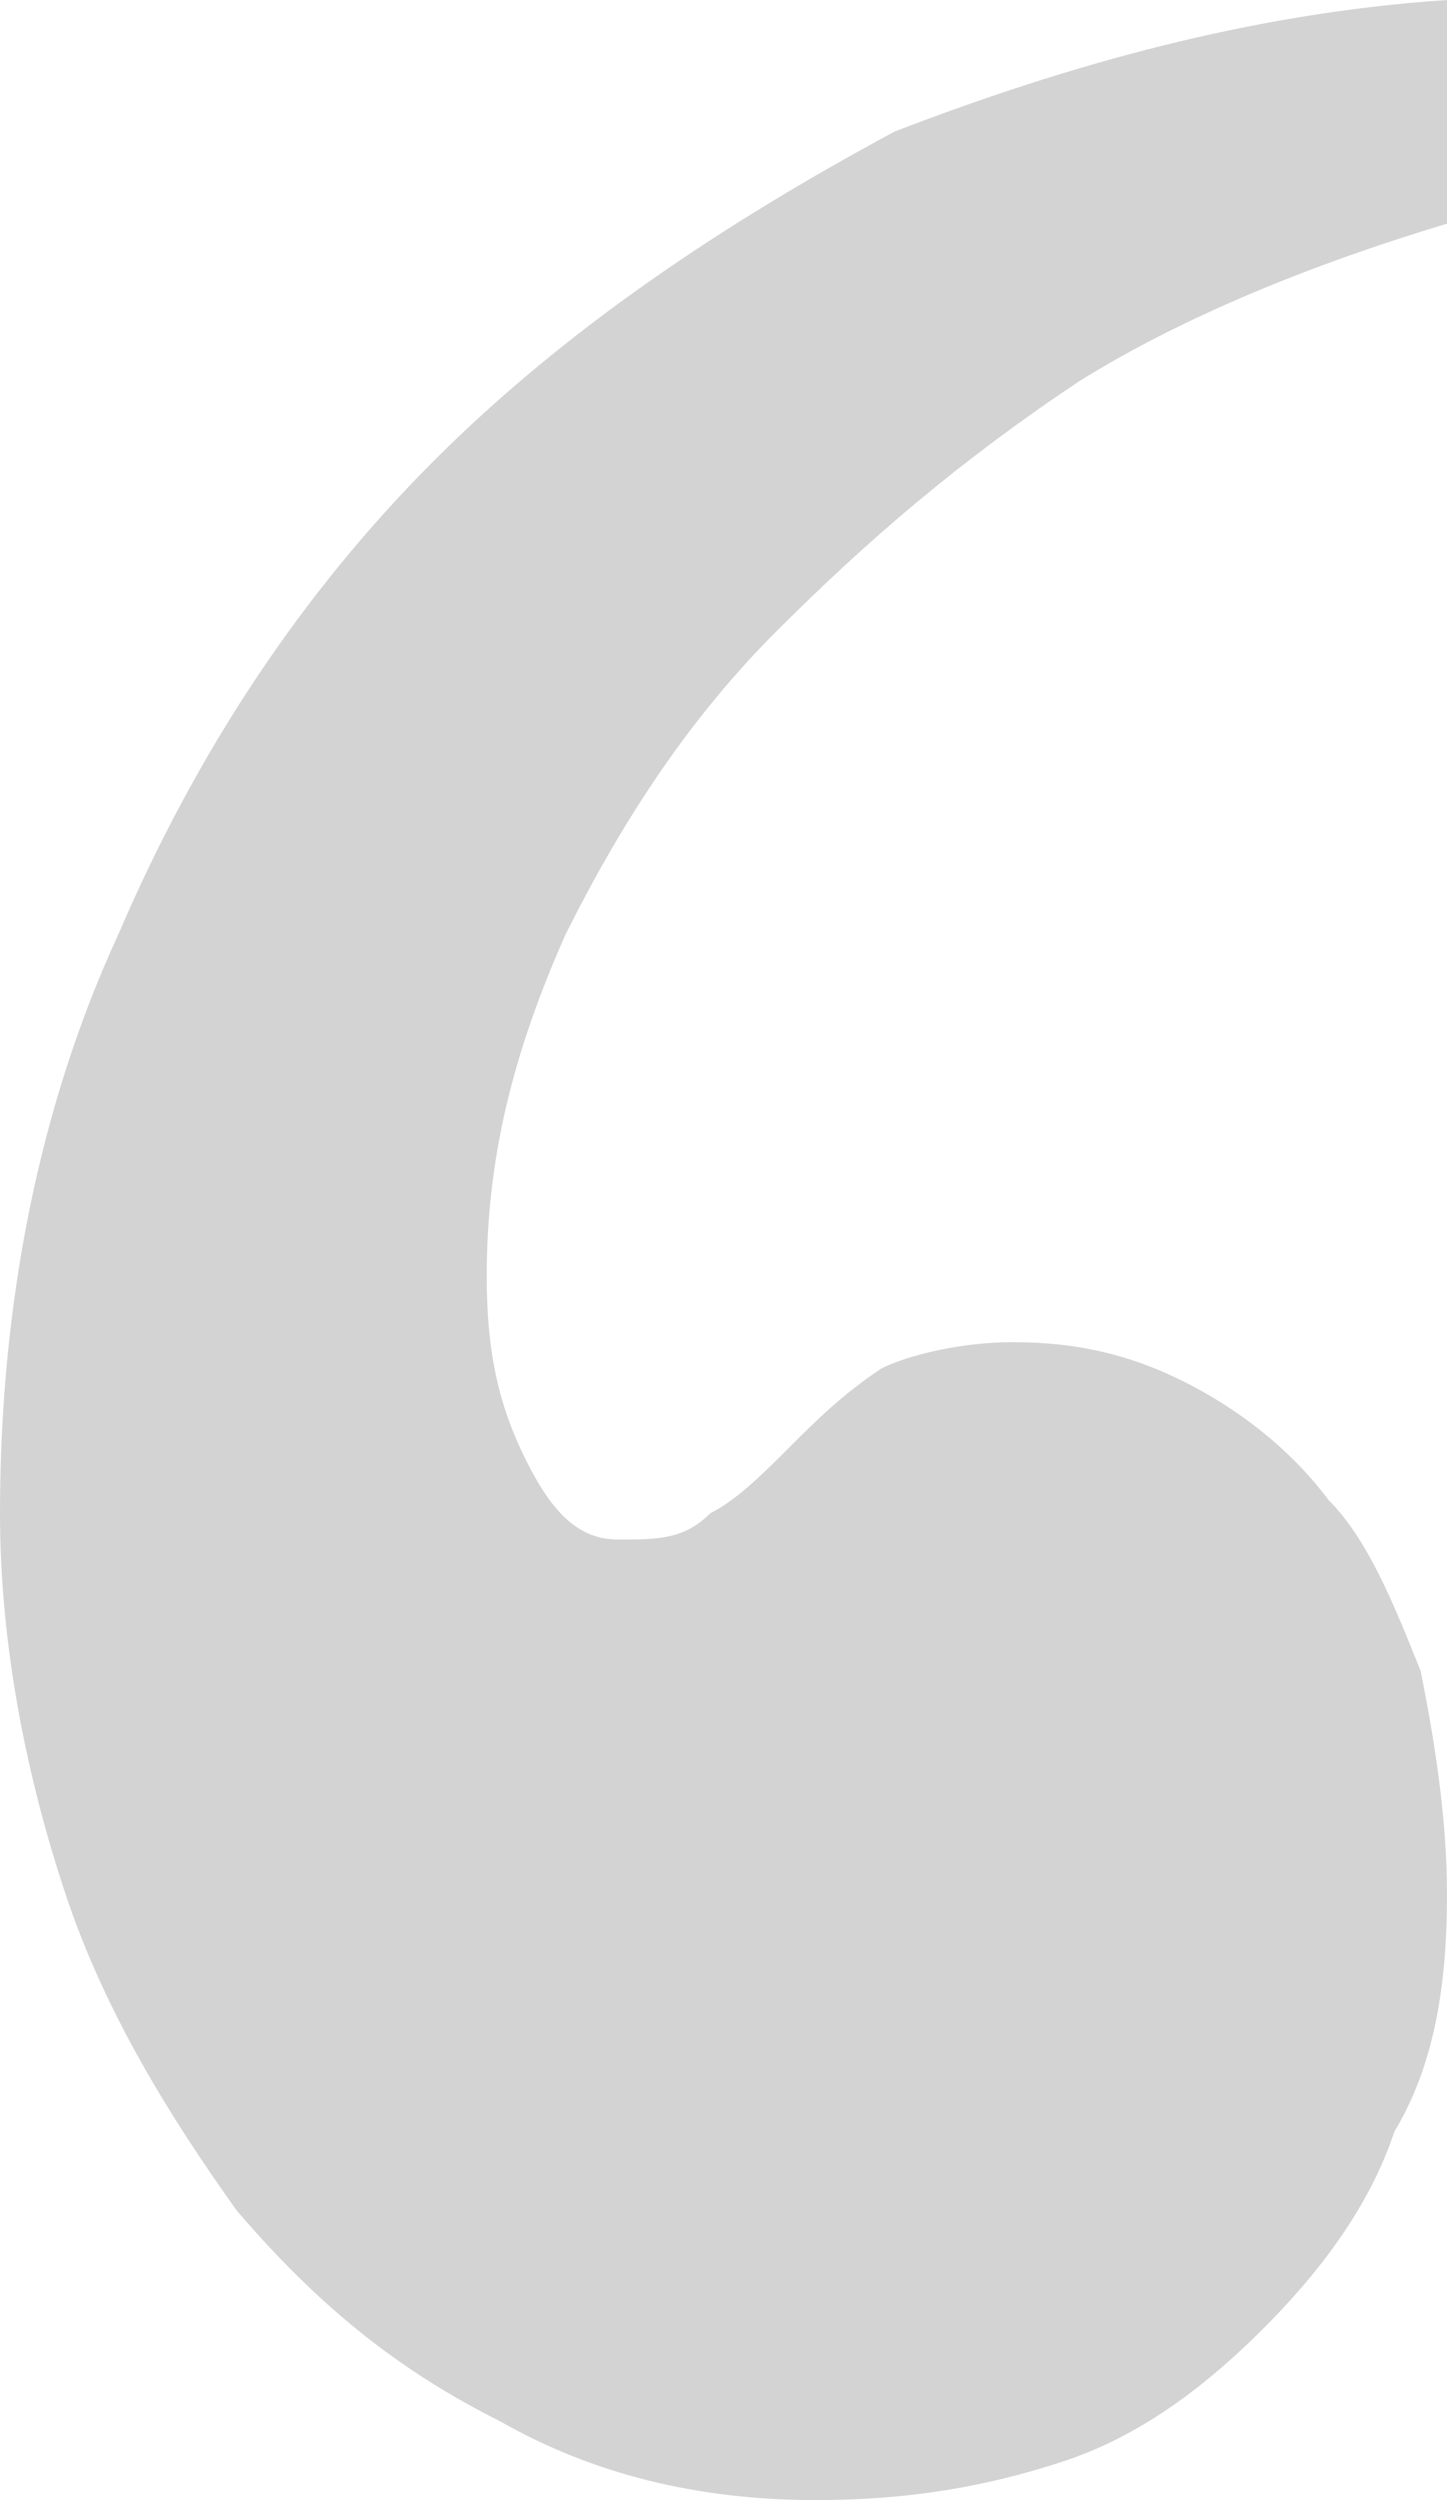 <?xml version="1.0" encoding="utf-8"?>
<!-- Generator: Adobe Illustrator 16.0.4, SVG Export Plug-In . SVG Version: 6.00 Build 0)  -->
<!DOCTYPE svg PUBLIC "-//W3C//DTD SVG 1.1//EN" "http://www.w3.org/Graphics/SVG/1.1/DTD/svg11.dtd">
<svg version="1.1" id="Layer_1" xmlns="http://www.w3.org/2000/svg" xmlns:xlink="http://www.w3.org/1999/xlink" x="0px" y="0px"
	 width="11px" height="19px" viewBox="0 0 11 19" enable-background="new 0 0 11 19" xml:space="preserve">
<path fill="#D3D3D3" d="M11,0C9.5,0.1,8.1,0.5,6.8,1C5.5,1.7,4.3,2.5,3.3,3.5S1.5,5.7,0.9,7.1C0.3,8.4,0,9.9,0,11.5
	c0,1,0.2,2,0.5,2.9c0.3,0.9,0.8,1.7,1.3,2.4c0.6,0.7,1.2,1.2,2,1.6C4.5,18.8,5.3,19,6.2,19c0.7,0,1.3-0.1,1.9-0.3
	c0.6-0.2,1.1-0.6,1.5-1c0.4-0.4,0.8-0.9,1-1.5c0.3-0.5,0.4-1.1,0.4-1.8c0-0.6-0.1-1.2-0.2-1.7c-0.2-0.5-0.4-1-0.7-1.3
	C9.8,11,9.4,10.7,9,10.5s-0.8-0.3-1.3-0.3c-0.4,0-0.8,0.1-1,0.2C6.4,10.6,6.2,10.8,6,11s-0.4,0.4-0.6,0.5c-0.2,0.2-0.4,0.2-0.7,0.2
	c-0.3,0-0.5-0.2-0.7-0.6c-0.2-0.4-0.3-0.8-0.3-1.4c0-0.9,0.2-1.7,0.6-2.6c0.4-0.8,0.9-1.6,1.6-2.3c0.7-0.7,1.4-1.3,2.3-1.9
	C9,2.4,10,2,11,1.7V0z"/>
</svg>
